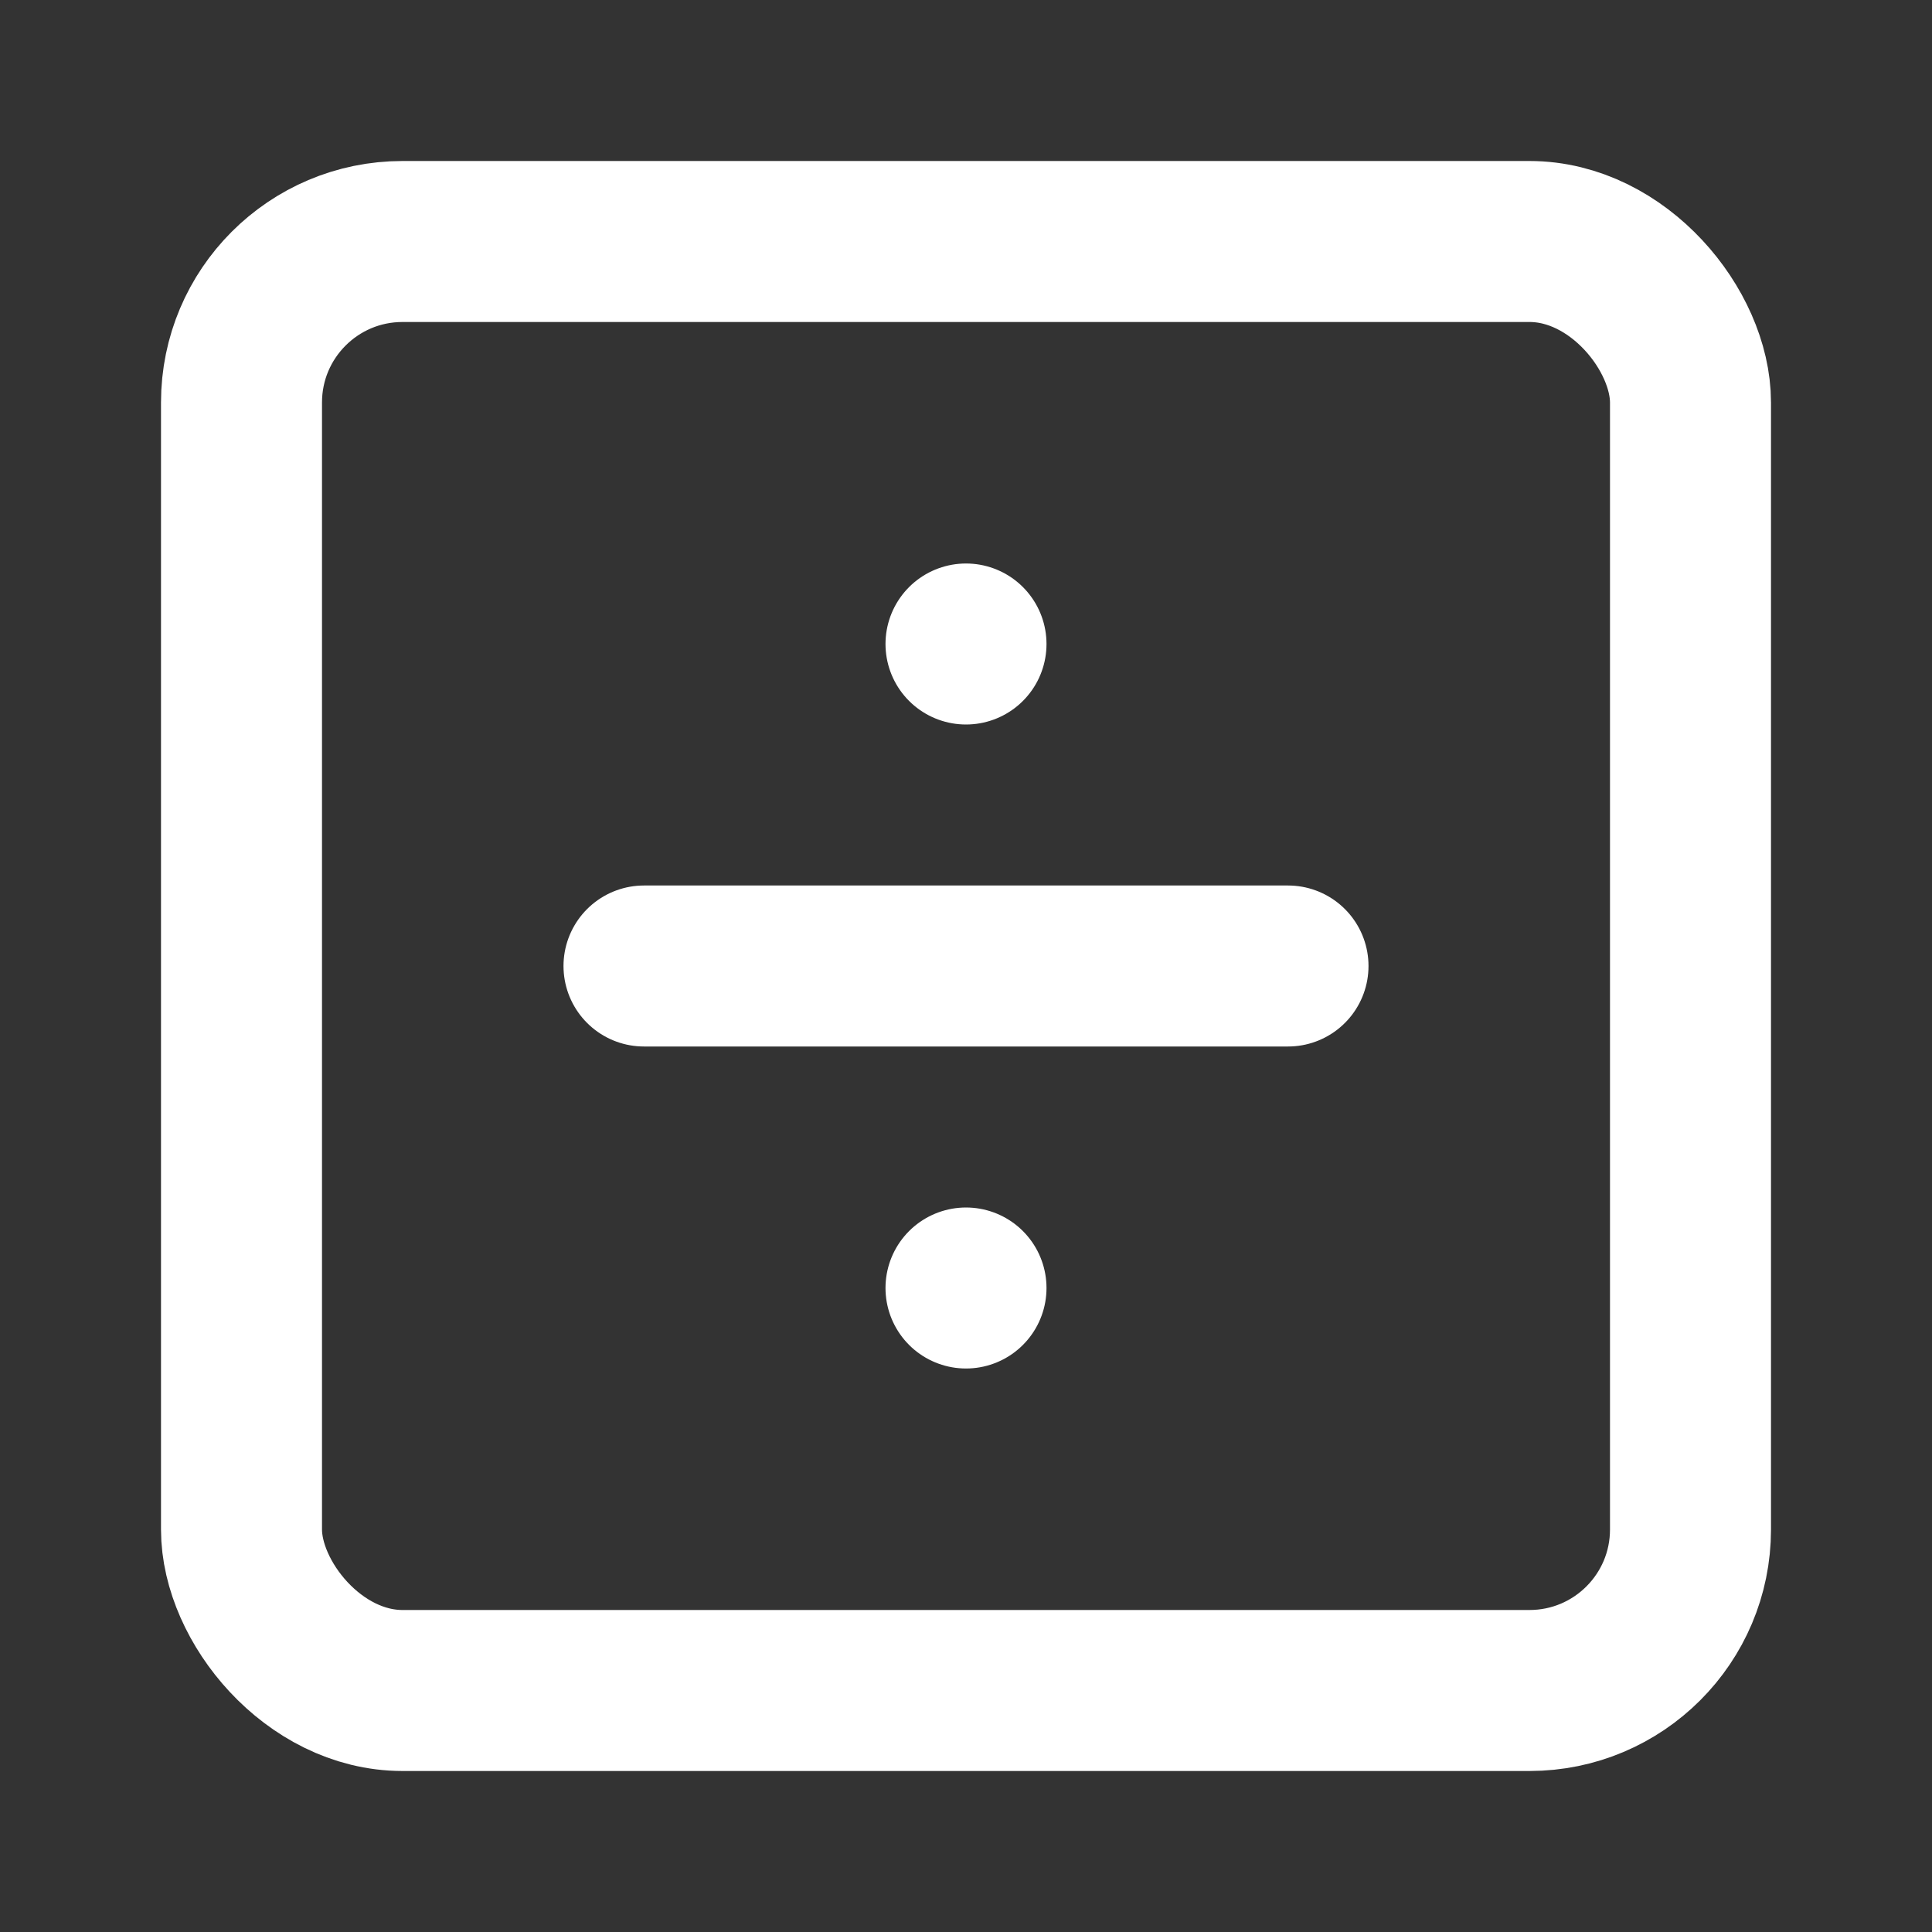 <svg xmlns="http://www.w3.org/2000/svg" viewBox="0 0 24 24" fill="none" stroke-width="2" stroke-linecap="round" stroke-linejoin="round" stroke="white">
  <rect x="0" y="0" width="24" height="24" fill="#333333" stroke="none"/>
  <rect width="18" height="18" x="3" y="3" rx="2" ry="2"/>
  <line x1="8" x2="16" y1="12" y2="12"/>
  <line x1="12" x2="12" y1="16" y2="16"/>
  <line x1="12" x2="12" y1="8" y2="8"/>
</svg>
